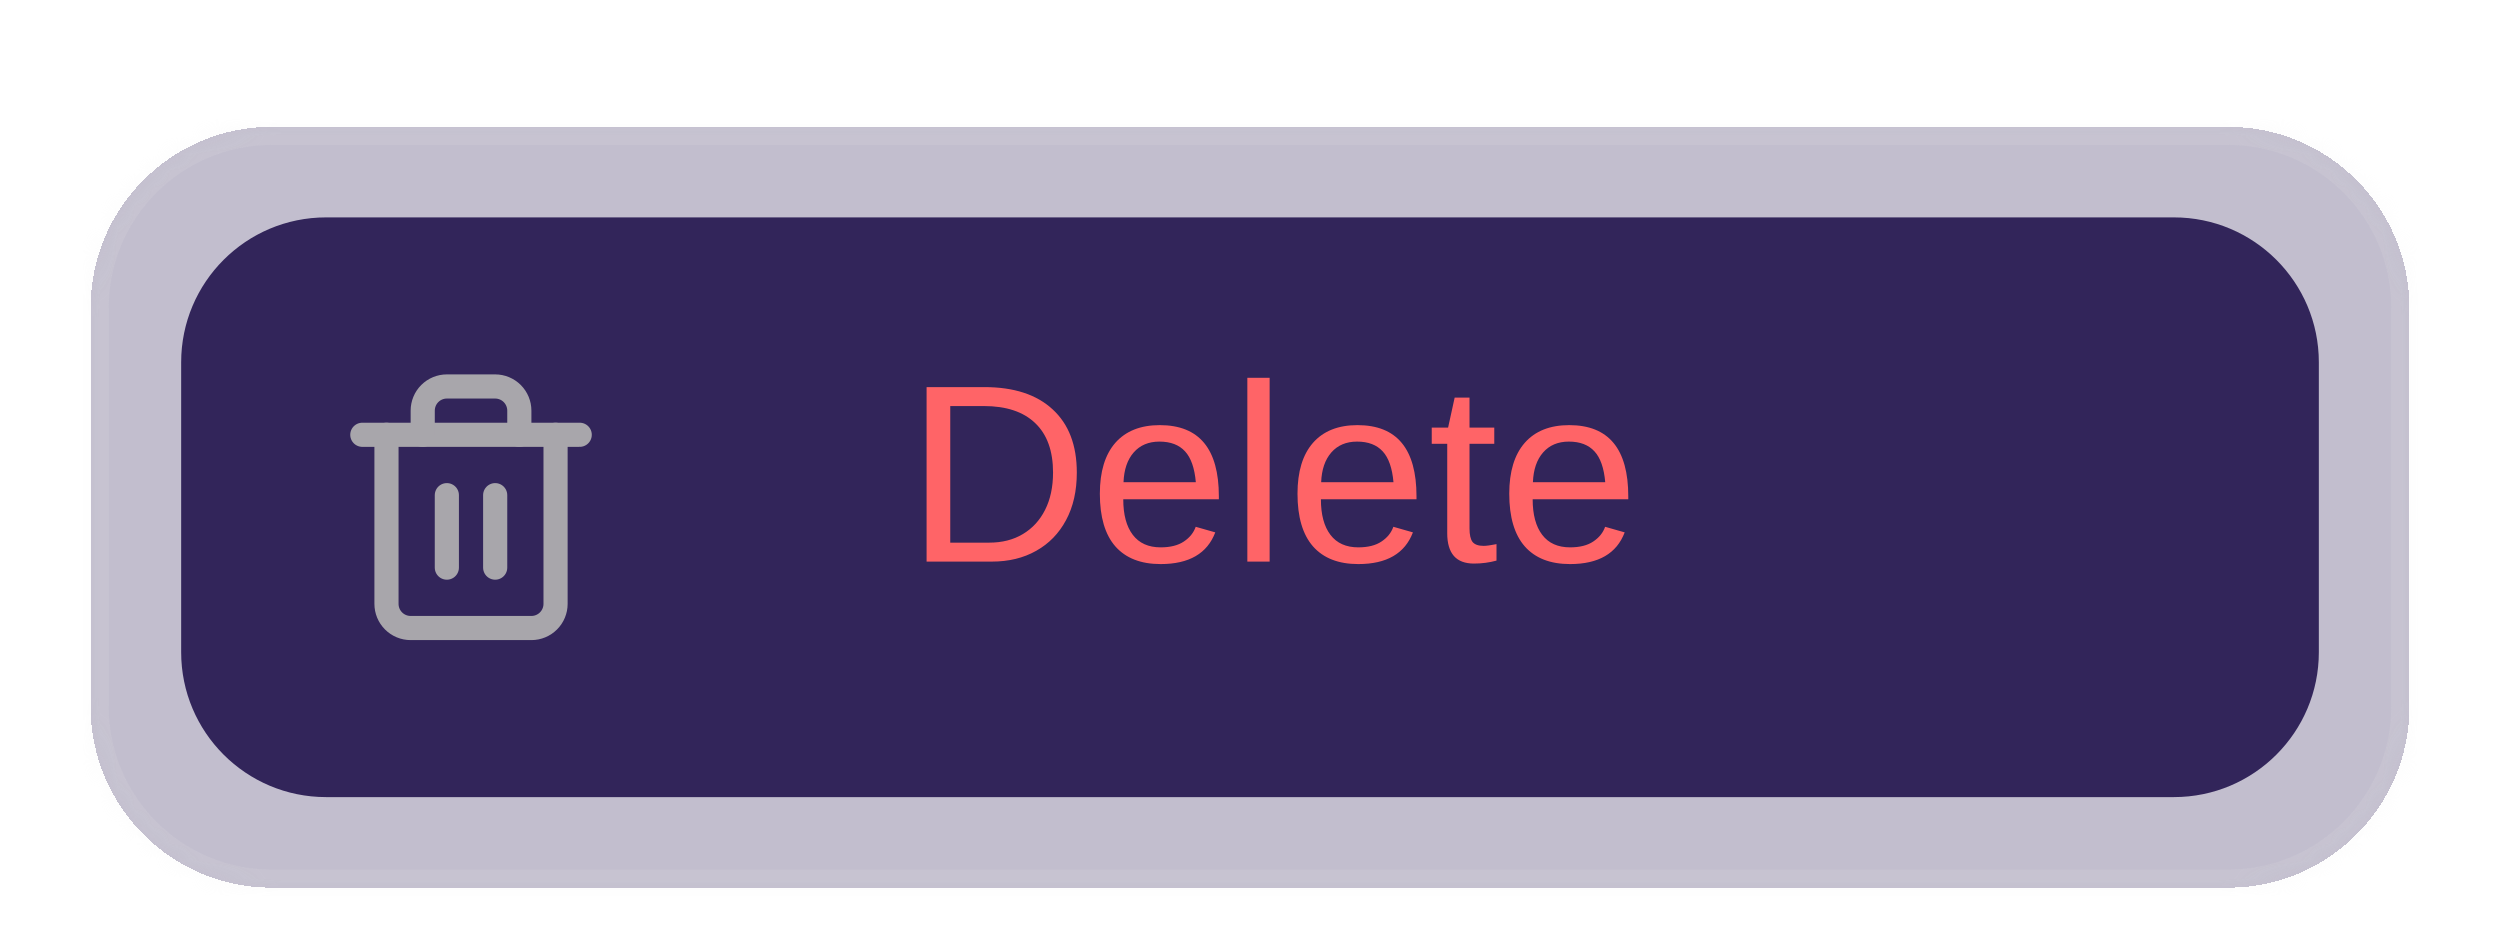 <svg width="138" height="52" viewBox="0 0 138 52" fill="none" xmlns="http://www.w3.org/2000/svg">
<g filter="url(#filter0_dd_4_945)">
<mask id="path-1-inside-1_4_945" fill="white">
<path d="M5 11C5 5.477 9.477 1 15 1H123C128.523 1 133 5.477 133 11V33C133 38.523 128.523 43 123 43H15C9.477 43 5 38.523 5 33V11Z"/>
</mask>
<path d="M5 11C5 5.477 9.477 1 15 1H123C128.523 1 133 5.477 133 11V33C133 38.523 128.523 43 123 43H15C9.477 43 5 38.523 5 33V11Z" fill="#32255A" fill-opacity="0.3" shape-rendering="crispEdges"/>
<path d="M15 1V2H123V1V0H15V1ZM133 11H132V33H133H134V11H133ZM123 43V42H15V43V44H123V43ZM5 33H6V11H5H4V33H5ZM15 43V42C10.029 42 6 37.971 6 33H5H4C4 39.075 8.925 44 15 44V43ZM133 33H132C132 37.971 127.971 42 123 42V43V44C129.075 44 134 39.075 134 33H133ZM123 1V2C127.971 2 132 6.029 132 11H133H134C134 4.925 129.075 0 123 0V1ZM15 1V0C8.925 0 4 4.925 4 11H5H6C6 6.029 10.029 2 15 2V1Z" fill="#E3E2E5" fill-opacity="0.15" mask="url(#path-1-inside-1_4_945)"/>
<path d="M10 14C10 9.582 13.582 6 18 6H120C124.418 6 128 9.582 128 14V30C128 34.418 124.418 38 120 38H18C13.582 38 10 34.418 10 30V14Z" fill="#32255A"/>
<path d="M24.666 21.333V25.333" stroke="#A8A6AB" stroke-width="1.333" stroke-linecap="round" stroke-linejoin="round"/>
<path d="M27.334 21.333V25.333" stroke="#A8A6AB" stroke-width="1.333" stroke-linecap="round" stroke-linejoin="round"/>
<path d="M30.667 18V27.333C30.667 27.687 30.526 28.026 30.276 28.276C30.026 28.526 29.687 28.667 29.334 28.667H22.667C22.313 28.667 21.974 28.526 21.724 28.276C21.474 28.026 21.334 27.687 21.334 27.333V18" stroke="#A8A6AB" stroke-width="1.333" stroke-linecap="round" stroke-linejoin="round"/>
<path d="M20 18H32" stroke="#A8A6AB" stroke-width="1.333" stroke-linecap="round" stroke-linejoin="round"/>
<path d="M23.334 18V16.667C23.334 16.313 23.474 15.974 23.724 15.724C23.974 15.474 24.313 15.333 24.667 15.333H27.334C27.687 15.333 28.026 15.474 28.276 15.724C28.526 15.974 28.667 16.313 28.667 16.667V18" stroke="#A8A6AB" stroke-width="1.333" stroke-linecap="round" stroke-linejoin="round"/>
<path d="M59.44 20.085C59.44 21.101 59.242 21.976 58.846 22.71C58.454 23.444 57.905 24.009 57.198 24.405C56.496 24.802 55.681 25 54.751 25H51.148V15.368H54.334C55.965 15.368 57.223 15.778 58.107 16.599C58.996 17.414 59.44 18.576 59.44 20.085ZM58.128 20.085C58.128 18.891 57.8 17.982 57.144 17.357C56.492 16.729 55.546 16.414 54.307 16.414H52.454V23.954H54.601C55.316 23.954 55.936 23.797 56.46 23.482C56.989 23.168 57.399 22.721 57.69 22.143C57.982 21.564 58.128 20.878 58.128 20.085ZM62.004 21.561C62.004 22.409 62.179 23.063 62.53 23.523C62.881 23.984 63.394 24.214 64.068 24.214C64.602 24.214 65.028 24.107 65.347 23.893C65.67 23.678 65.889 23.407 66.003 23.079L67.083 23.387C66.641 24.553 65.636 25.137 64.068 25.137C62.975 25.137 62.141 24.811 61.566 24.159C60.997 23.508 60.712 22.539 60.712 21.254C60.712 20.033 60.997 19.096 61.566 18.444C62.141 17.793 62.959 17.467 64.02 17.467C65.11 17.467 65.925 17.795 66.468 18.451C67.01 19.107 67.281 20.09 67.281 21.398V21.561H62.004ZM66.01 20.618C65.941 19.839 65.743 19.271 65.415 18.916C65.087 18.556 64.615 18.376 64 18.376C63.403 18.376 62.929 18.576 62.578 18.977C62.232 19.374 62.045 19.921 62.018 20.618H66.01ZM70.084 14.855V25H68.853V14.855H70.084ZM72.914 21.561C72.914 22.409 73.09 23.063 73.44 23.523C73.791 23.984 74.304 24.214 74.978 24.214C75.512 24.214 75.938 24.107 76.257 23.893C76.58 23.678 76.799 23.407 76.913 23.079L77.993 23.387C77.551 24.553 76.546 25.137 74.978 25.137C73.885 25.137 73.051 24.811 72.477 24.159C71.907 23.508 71.622 22.539 71.622 21.254C71.622 20.033 71.907 19.096 72.477 18.444C73.051 17.793 73.869 17.467 74.931 17.467C76.02 17.467 76.836 17.795 77.378 18.451C77.92 19.107 78.191 20.09 78.191 21.398V21.561H72.914ZM76.92 20.618C76.852 19.839 76.653 19.271 76.325 18.916C75.997 18.556 75.525 18.376 74.91 18.376C74.313 18.376 73.839 18.576 73.488 18.977C73.142 19.374 72.955 19.921 72.928 20.618H76.92ZM82.607 24.945C82.206 25.055 81.792 25.109 81.363 25.109C80.871 25.109 80.502 24.97 80.256 24.692C80.01 24.41 79.887 23.991 79.887 23.435V18.499H79.032V17.604H79.935L80.297 15.949H81.117V17.604H82.484V18.499H81.117V23.168C81.117 23.523 81.174 23.774 81.288 23.92C81.407 24.061 81.609 24.132 81.897 24.132C82.051 24.132 82.288 24.1 82.607 24.036V24.945ZM84.603 21.561C84.603 22.409 84.779 23.063 85.13 23.523C85.481 23.984 85.993 24.214 86.668 24.214C87.201 24.214 87.627 24.107 87.946 23.893C88.27 23.678 88.489 23.407 88.603 23.079L89.683 23.387C89.241 24.553 88.236 25.137 86.668 25.137C85.574 25.137 84.74 24.811 84.166 24.159C83.596 23.508 83.311 22.539 83.311 21.254C83.311 20.033 83.596 19.096 84.166 18.444C84.74 17.793 85.558 17.467 86.62 17.467C87.709 17.467 88.525 17.795 89.067 18.451C89.61 19.107 89.881 20.09 89.881 21.398V21.561H84.603ZM88.609 20.618C88.541 19.839 88.343 19.271 88.015 18.916C87.686 18.556 87.215 18.376 86.6 18.376C86.003 18.376 85.529 18.576 85.178 18.977C84.831 19.374 84.644 19.921 84.617 20.618H88.609Z" fill="#FF6467"/>
</g>
<defs>
<filter id="filter0_dd_4_945" x="0" y="0" width="138" height="52" filterUnits="userSpaceOnUse" color-interpolation-filters="sRGB">
<feFlood flood-opacity="0" result="BackgroundImageFix"/>
<feColorMatrix in="SourceAlpha" type="matrix" values="0 0 0 0 0 0 0 0 0 0 0 0 0 0 0 0 0 0 127 0" result="hardAlpha"/>
<feMorphology radius="2" operator="erode" in="SourceAlpha" result="effect1_dropShadow_4_945"/>
<feOffset dy="2"/>
<feGaussianBlur stdDeviation="2"/>
<feComposite in2="hardAlpha" operator="out"/>
<feColorMatrix type="matrix" values="0 0 0 0 0 0 0 0 0 0 0 0 0 0 0 0 0 0 0.1 0"/>
<feBlend mode="normal" in2="BackgroundImageFix" result="effect1_dropShadow_4_945"/>
<feColorMatrix in="SourceAlpha" type="matrix" values="0 0 0 0 0 0 0 0 0 0 0 0 0 0 0 0 0 0 127 0" result="hardAlpha"/>
<feMorphology radius="1" operator="erode" in="SourceAlpha" result="effect2_dropShadow_4_945"/>
<feOffset dy="4"/>
<feGaussianBlur stdDeviation="3"/>
<feComposite in2="hardAlpha" operator="out"/>
<feColorMatrix type="matrix" values="0 0 0 0 0 0 0 0 0 0 0 0 0 0 0 0 0 0 0.1 0"/>
<feBlend mode="normal" in2="effect1_dropShadow_4_945" result="effect2_dropShadow_4_945"/>
<feBlend mode="normal" in="SourceGraphic" in2="effect2_dropShadow_4_945" result="shape"/>
</filter>
</defs>
</svg>
